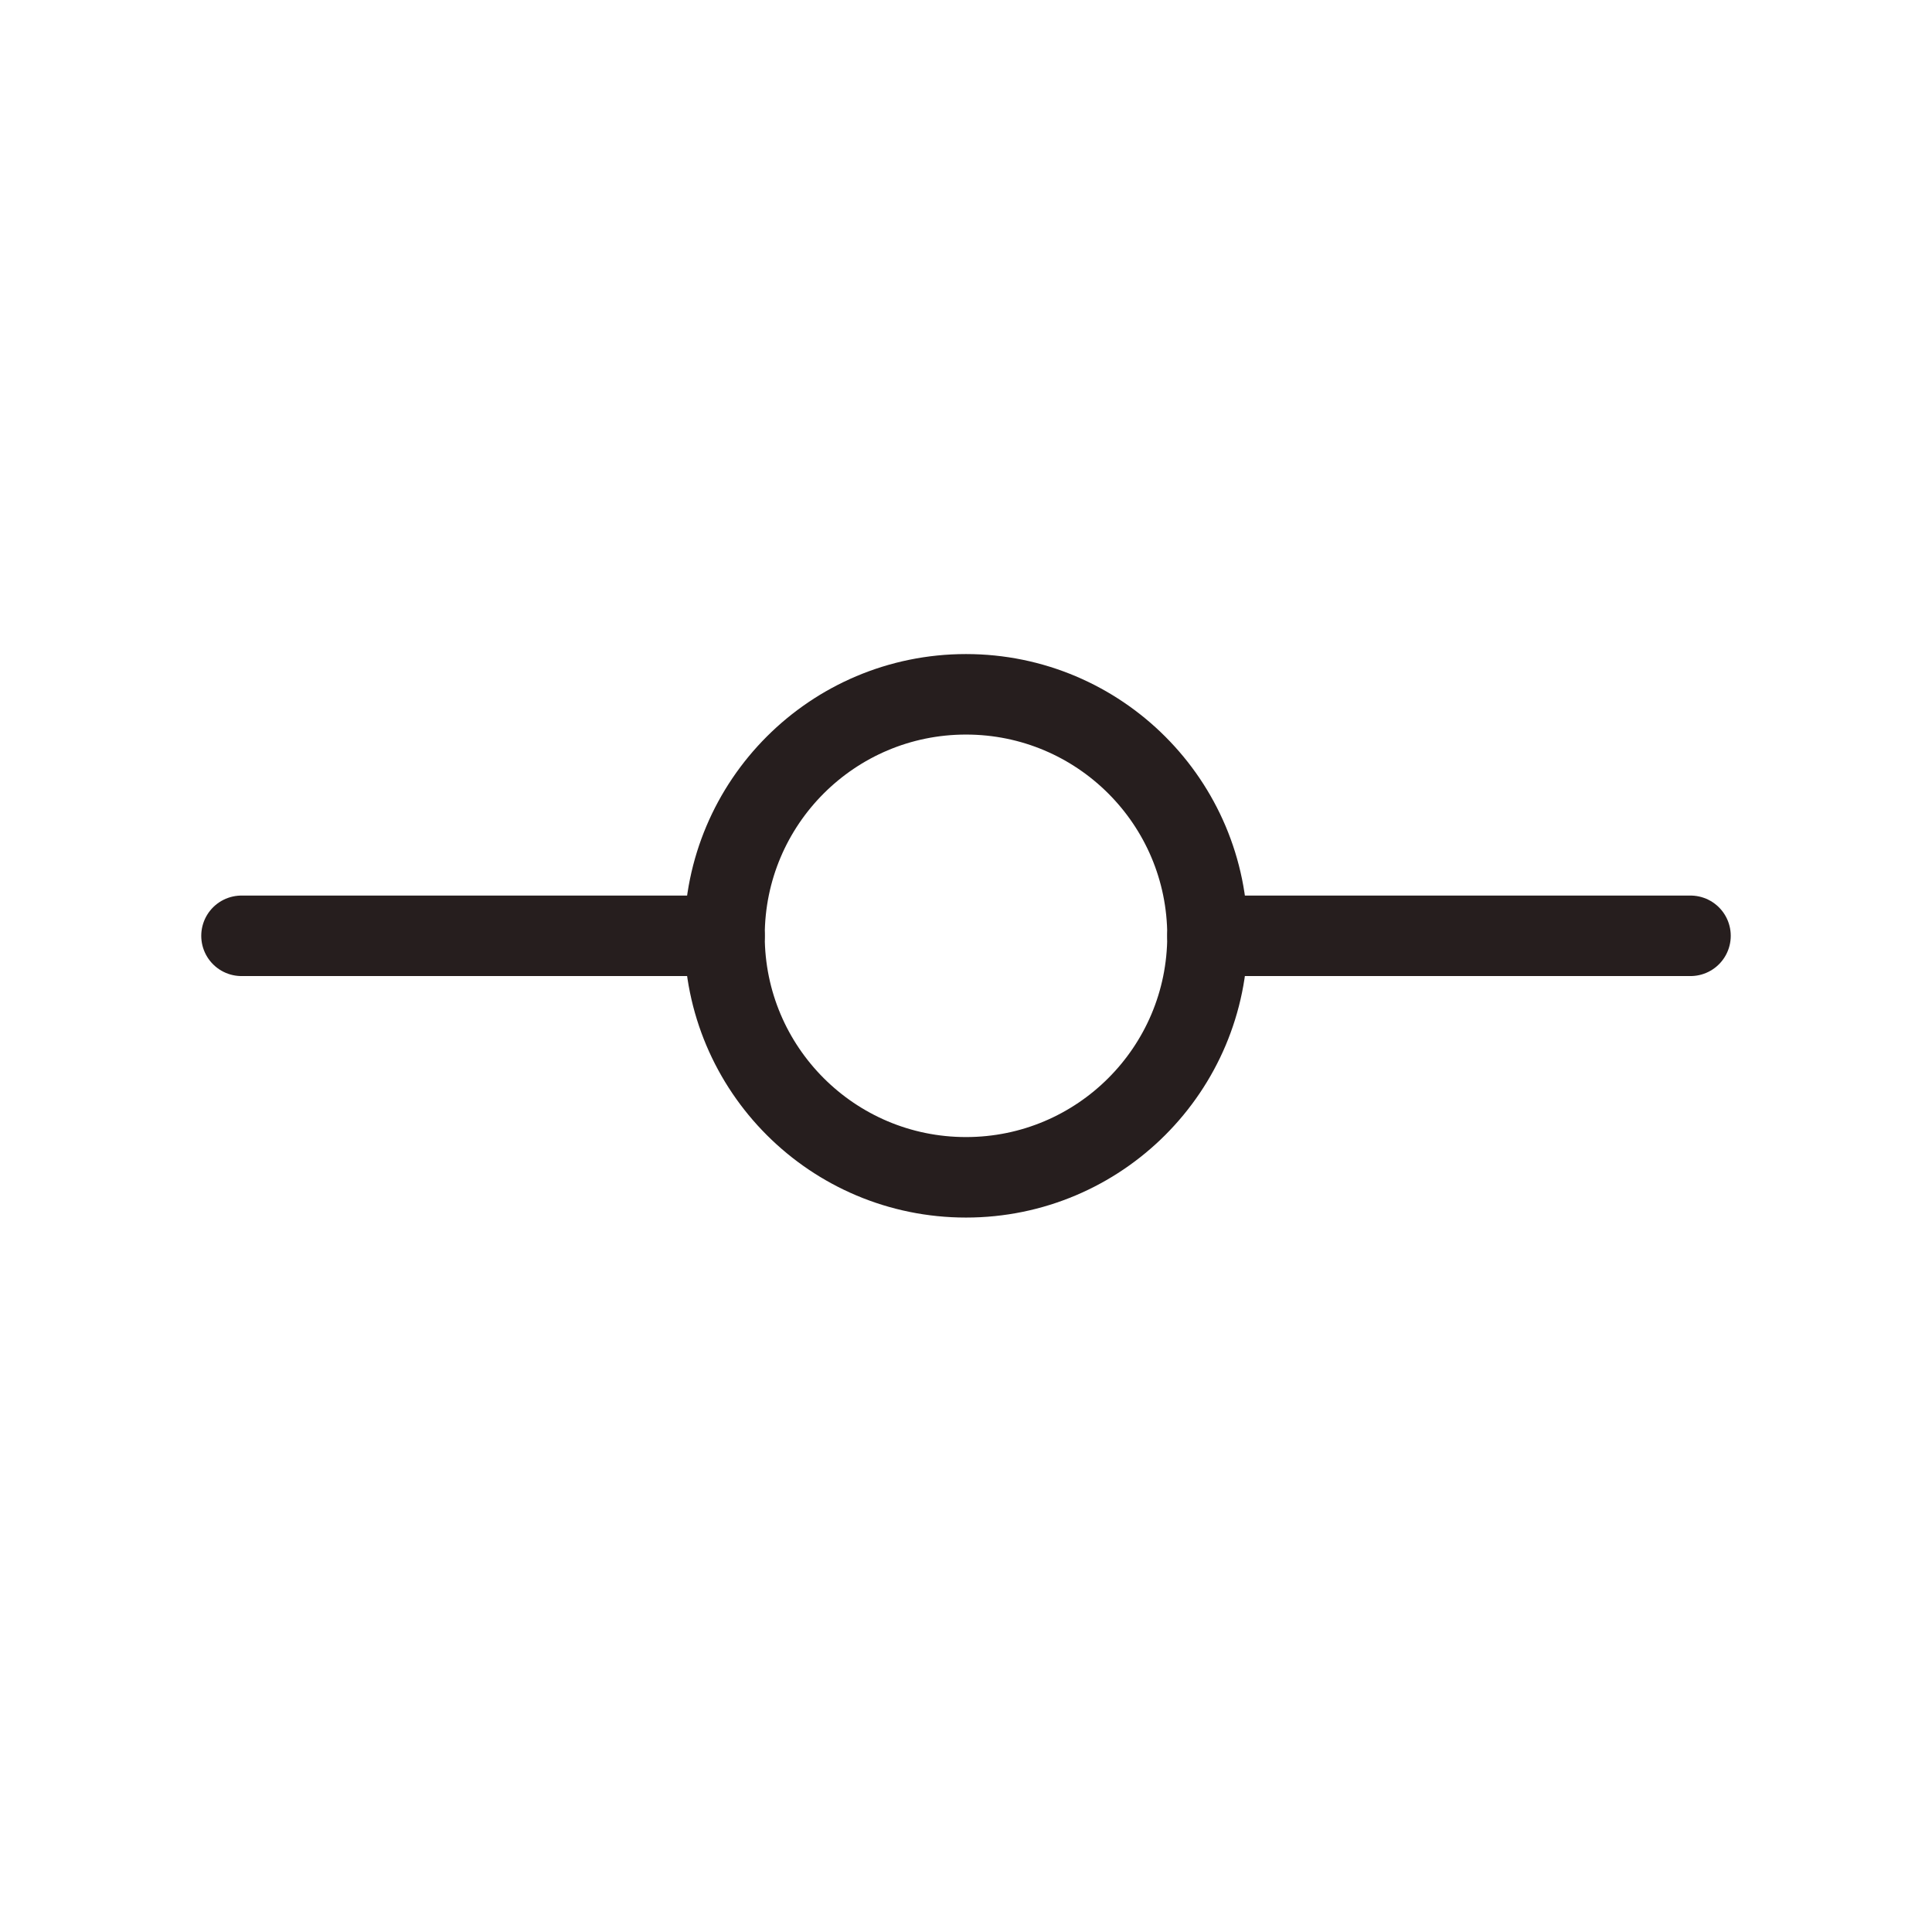 <svg width="24" height="24" viewBox="0 0 24 24" fill="none" xmlns="http://www.w3.org/2000/svg">
<path d="M12 8.625C10.343 8.625 9 9.968 9 11.625C9 13.282 10.343 14.625 12 14.625C13.657 14.625 15 13.282 15 11.625C15 9.968 13.657 8.625 12 8.625Z" stroke="#261E1E"/>
<path d="M3 11.625H9" stroke="#261E1E" stroke-linecap="round" stroke-linejoin="round"/>
<path d="M15 11.625H21" stroke="#261E1E" stroke-linecap="round" stroke-linejoin="round"/>
</svg>
